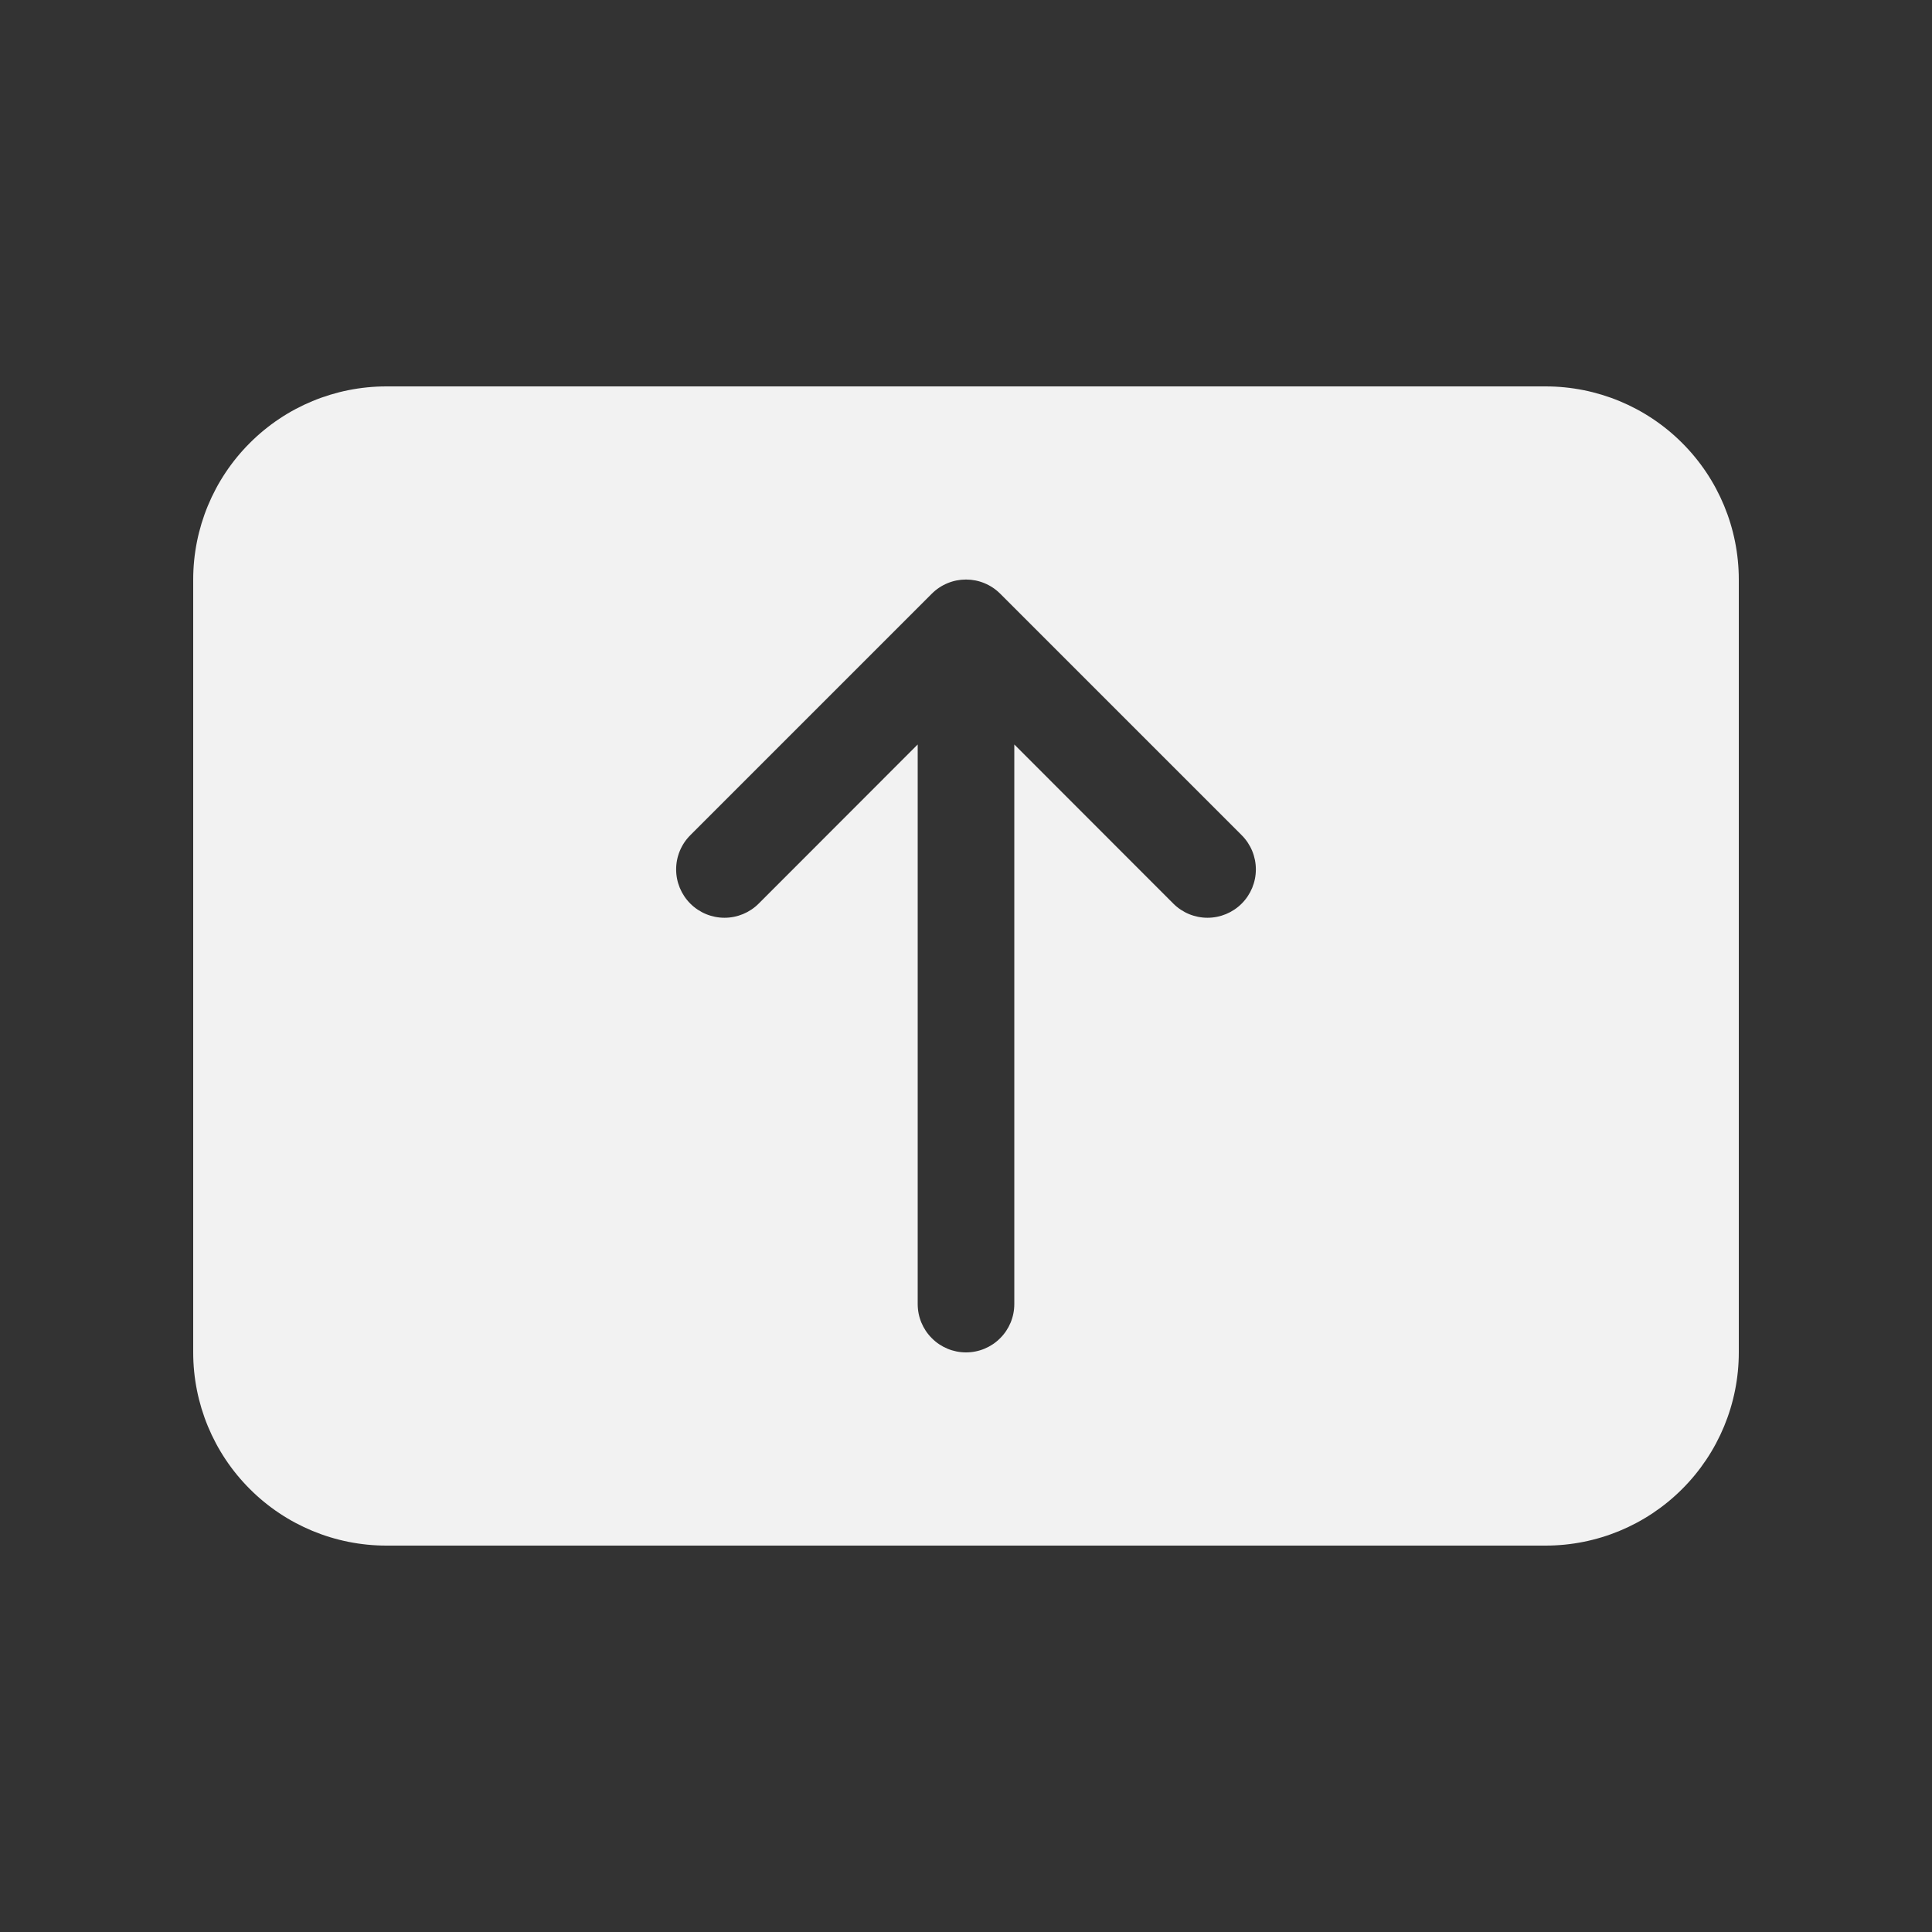 <svg width="30" height="30" viewBox="0 0 30 30" fill="none" xmlns="http://www.w3.org/2000/svg">
<rect x="0" y="0" width="30" height="30" fill="#333333" stroke="none"/>
<path d="M6 6C5.204 6 4.441 6.316 3.879 6.879C3.316 7.441 3 8.204 3 9V21C3 21.796 3.316 22.559 3.879 23.121C4.441 23.684 5.204 24 6 24H24C24.796 24 25.559 23.684 26.121 23.121C26.684 22.559 27 21.796 27 21V9C27 8.204 26.684 7.441 26.121 6.879C25.559 6.316 24.796 6 24 6H6ZM15 21C14.801 21 14.61 20.921 14.47 20.78C14.329 20.64 14.25 20.449 14.25 20.25V11.56L11.781 14.031C11.64 14.172 11.449 14.251 11.25 14.251C11.051 14.251 10.86 14.172 10.719 14.031C10.578 13.89 10.499 13.699 10.499 13.5C10.499 13.301 10.578 13.11 10.719 12.969L14.469 9.219C14.539 9.149 14.621 9.094 14.713 9.056C14.804 9.018 14.901 8.999 15 8.999C15.099 8.999 15.196 9.018 15.287 9.056C15.379 9.094 15.461 9.149 15.531 9.219L19.281 12.969C19.422 13.11 19.501 13.301 19.501 13.5C19.501 13.699 19.422 13.89 19.281 14.031C19.14 14.172 18.949 14.251 18.75 14.251C18.551 14.251 18.36 14.172 18.219 14.031L15.75 11.56V20.25C15.75 20.449 15.671 20.64 15.53 20.78C15.39 20.921 15.199 21 15 21Z" fill="#F2F2F2"/>
</svg>
